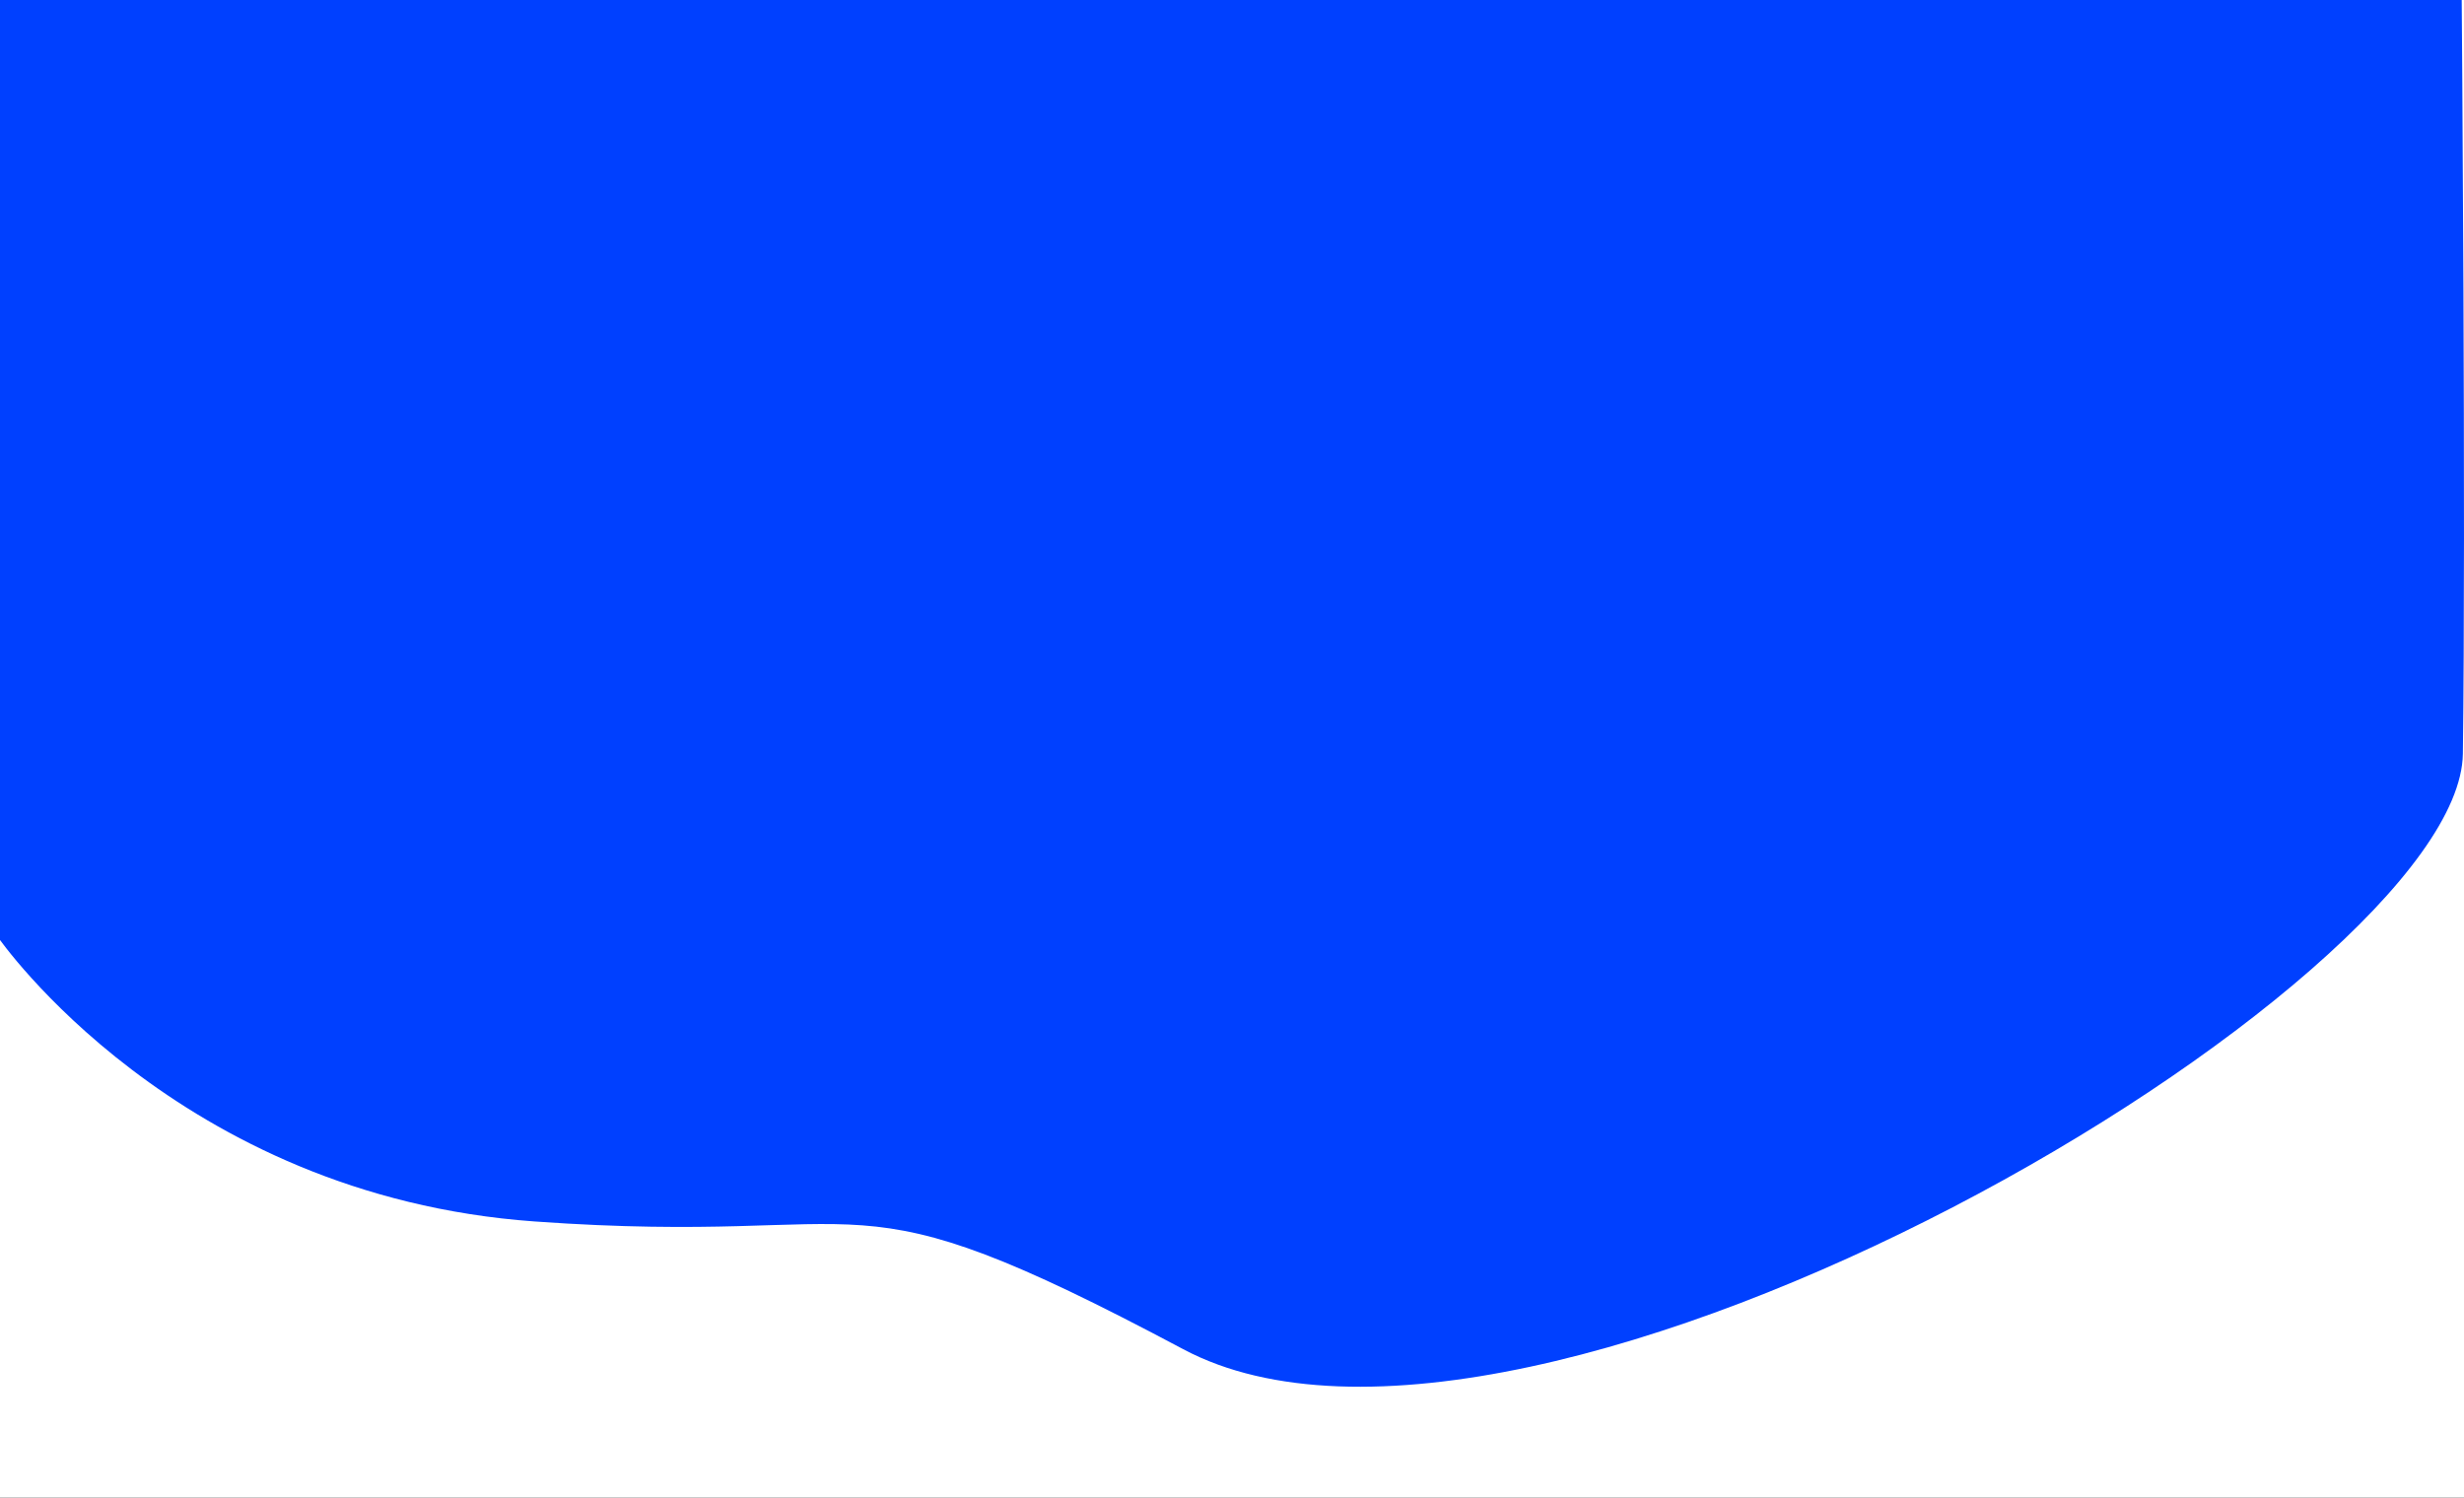 <svg xmlns="http://www.w3.org/2000/svg" xmlns:xlink="http://www.w3.org/1999/xlink" width="1920" height="1167" viewBox="0 0 1920 1167">
  <rect x="0" y="0" width="1920" height="1167" fill="#333333" stroke="none"/>
  <defs>
    <clipPath id="clip-Plan_de_travail_6">
      <rect width="1920" height="1167"/>
    </clipPath>
  </defs>
  <g id="Plan_de_travail_6" data-name="Plan de travail – 6" clip-path="url(#clip-Plan_de_travail_6)">
    <rect width="1920" height="1167" fill="#fff"/>
    <path id="Tracé_75" data-name="Tracé 75" d="M0,0H1919.8s3.322,410.309.905,589.4-725.23,608.671-997.093,464.014-226.285-79.55-505.525-99.555S0,732.309,0,732.309Z" transform="translate(-1.591 -2)" fill="#0040ff"/>
  </g>
</svg>
